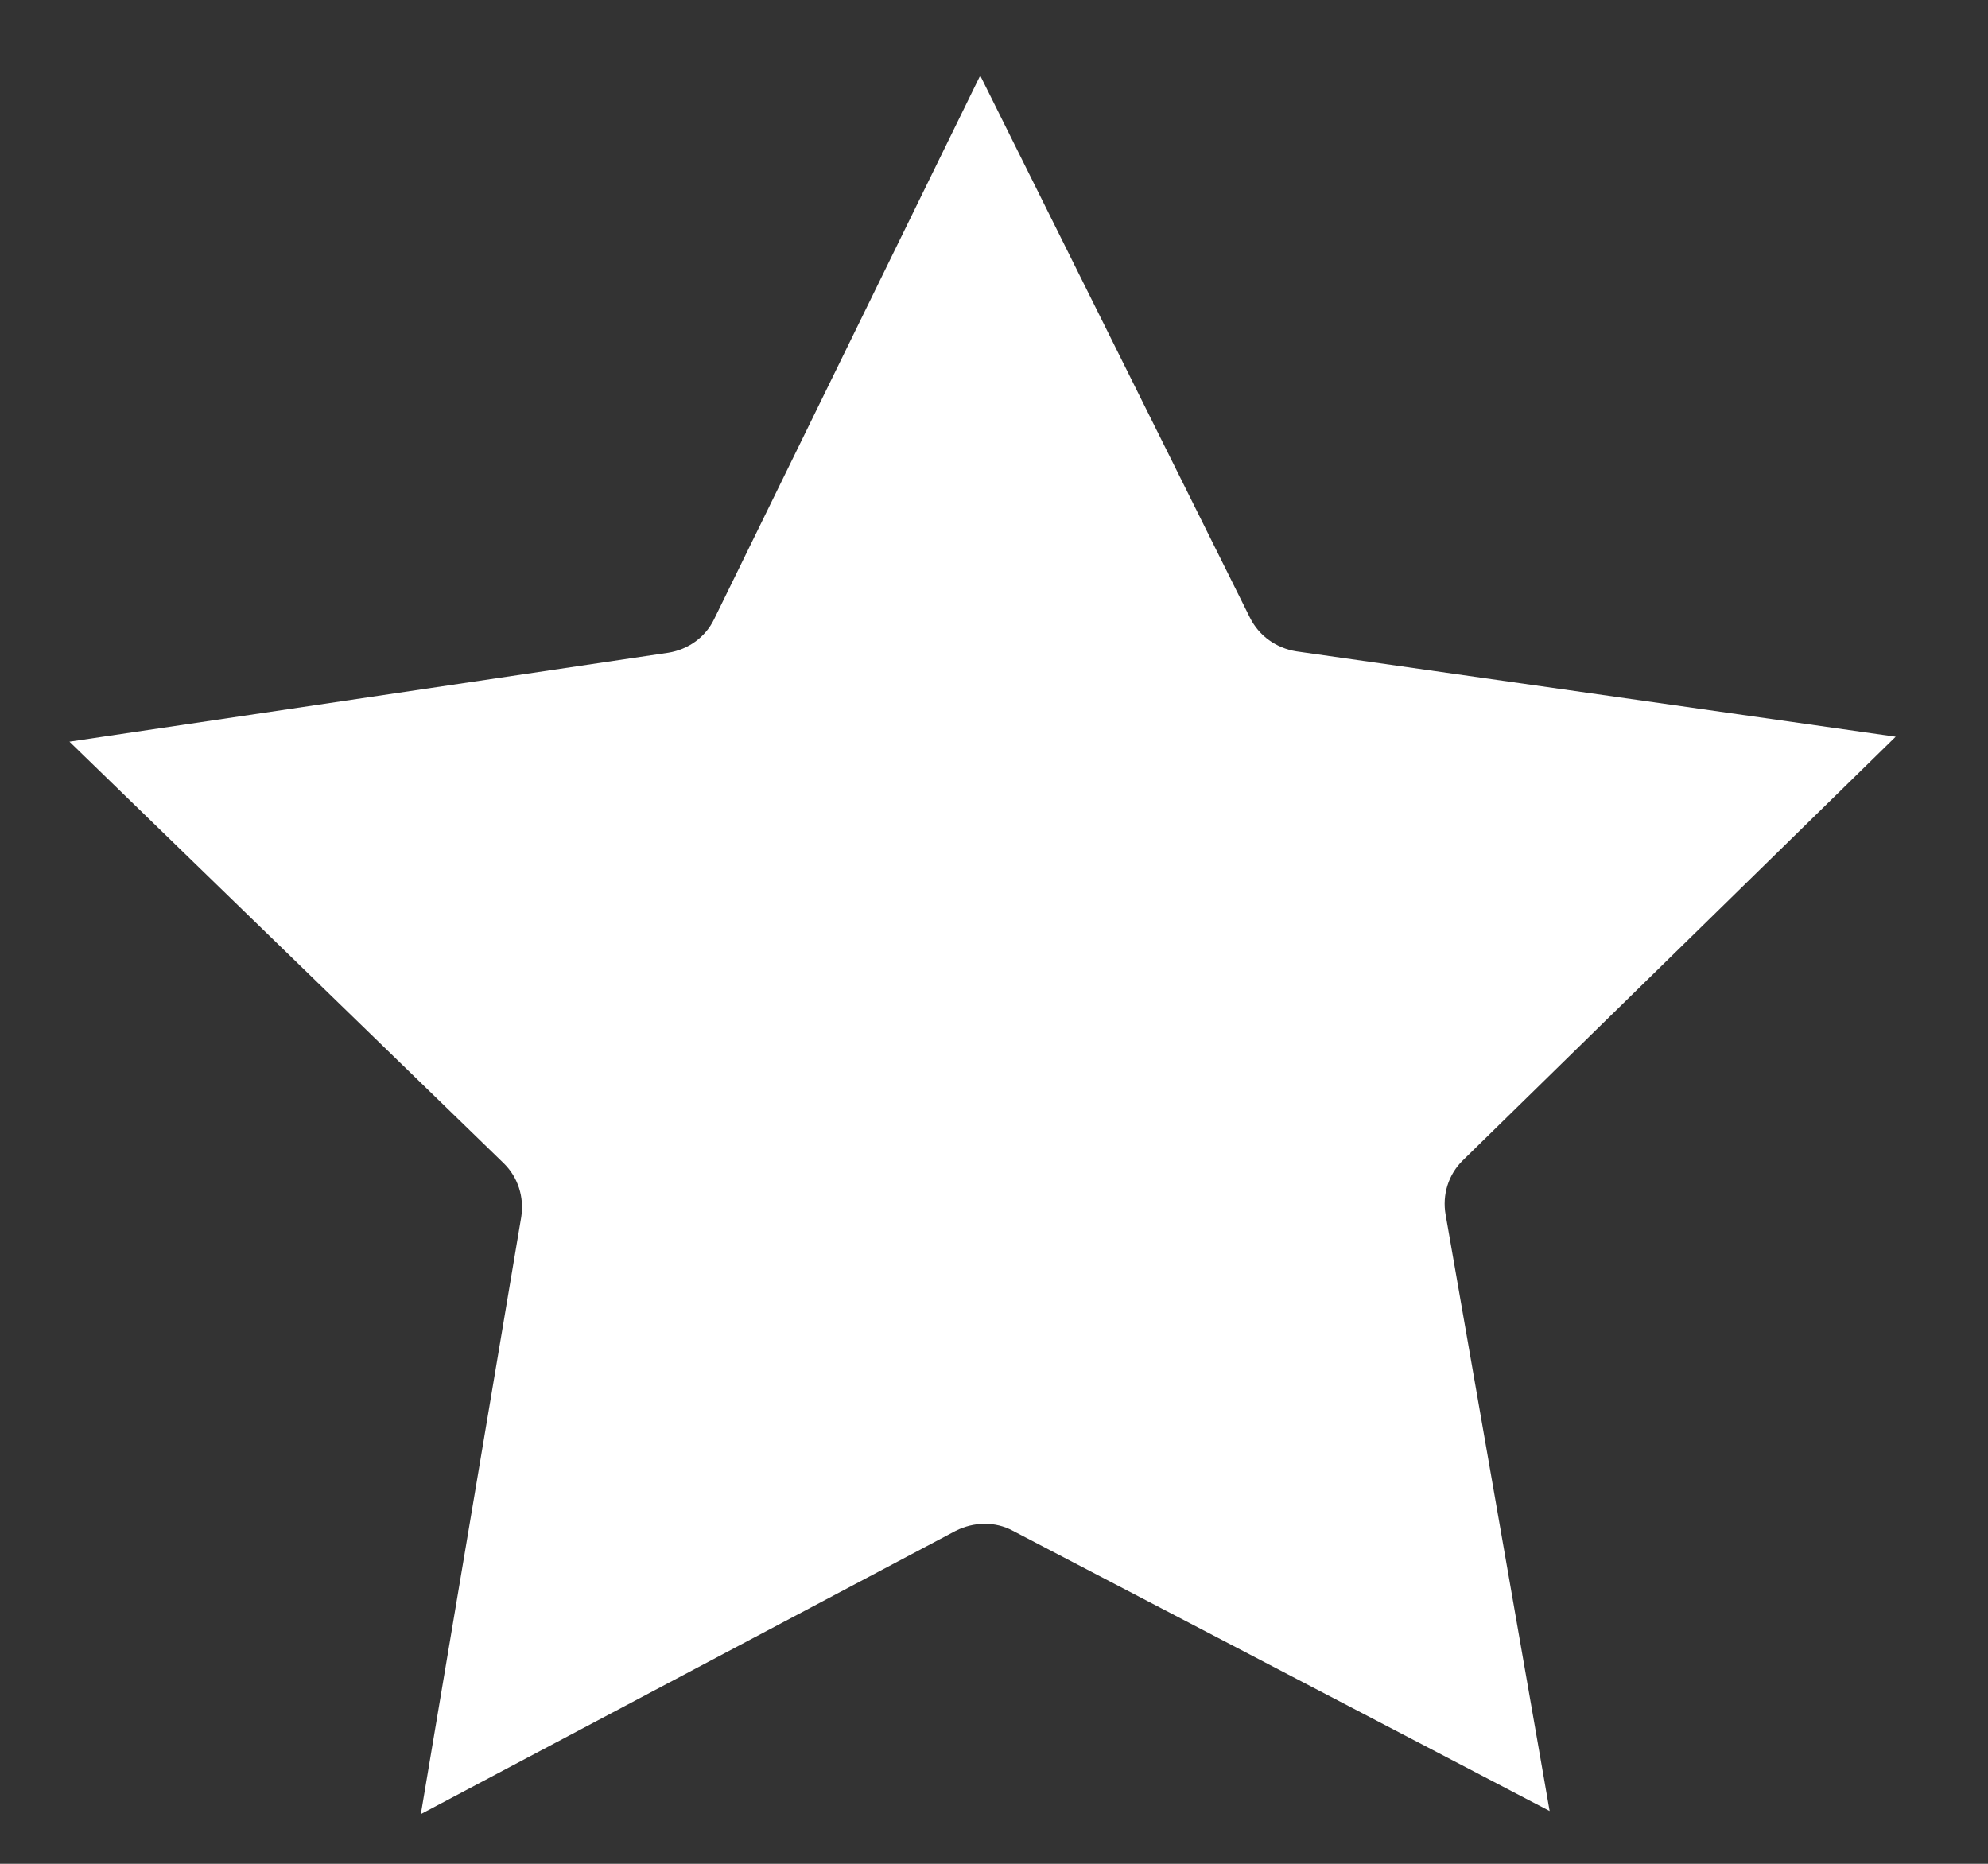 <svg width="16" height="15" viewBox="0 0 16 15" fill="none" xmlns="http://www.w3.org/2000/svg">
<rect x="0" y="0" width="16" height="15" fill="#333333" stroke="none"/>
<path fill-rule="evenodd" clip-rule="evenodd" d="M11.774 9.338C11.657 9.452 11.606 9.616 11.635 9.777L12.472 14.575L8.152 12.32C8.01 12.243 7.838 12.247 7.692 12.32L3.387 14.6L4.195 9.795C4.22 9.634 4.169 9.473 4.052 9.36L0.559 5.969L5.379 5.253C5.54 5.227 5.678 5.128 5.748 4.982L7.889 0.608L10.06 4.971C10.133 5.118 10.272 5.216 10.433 5.242L15.257 5.929L11.774 9.338Z" fill="white"/>
</svg>
